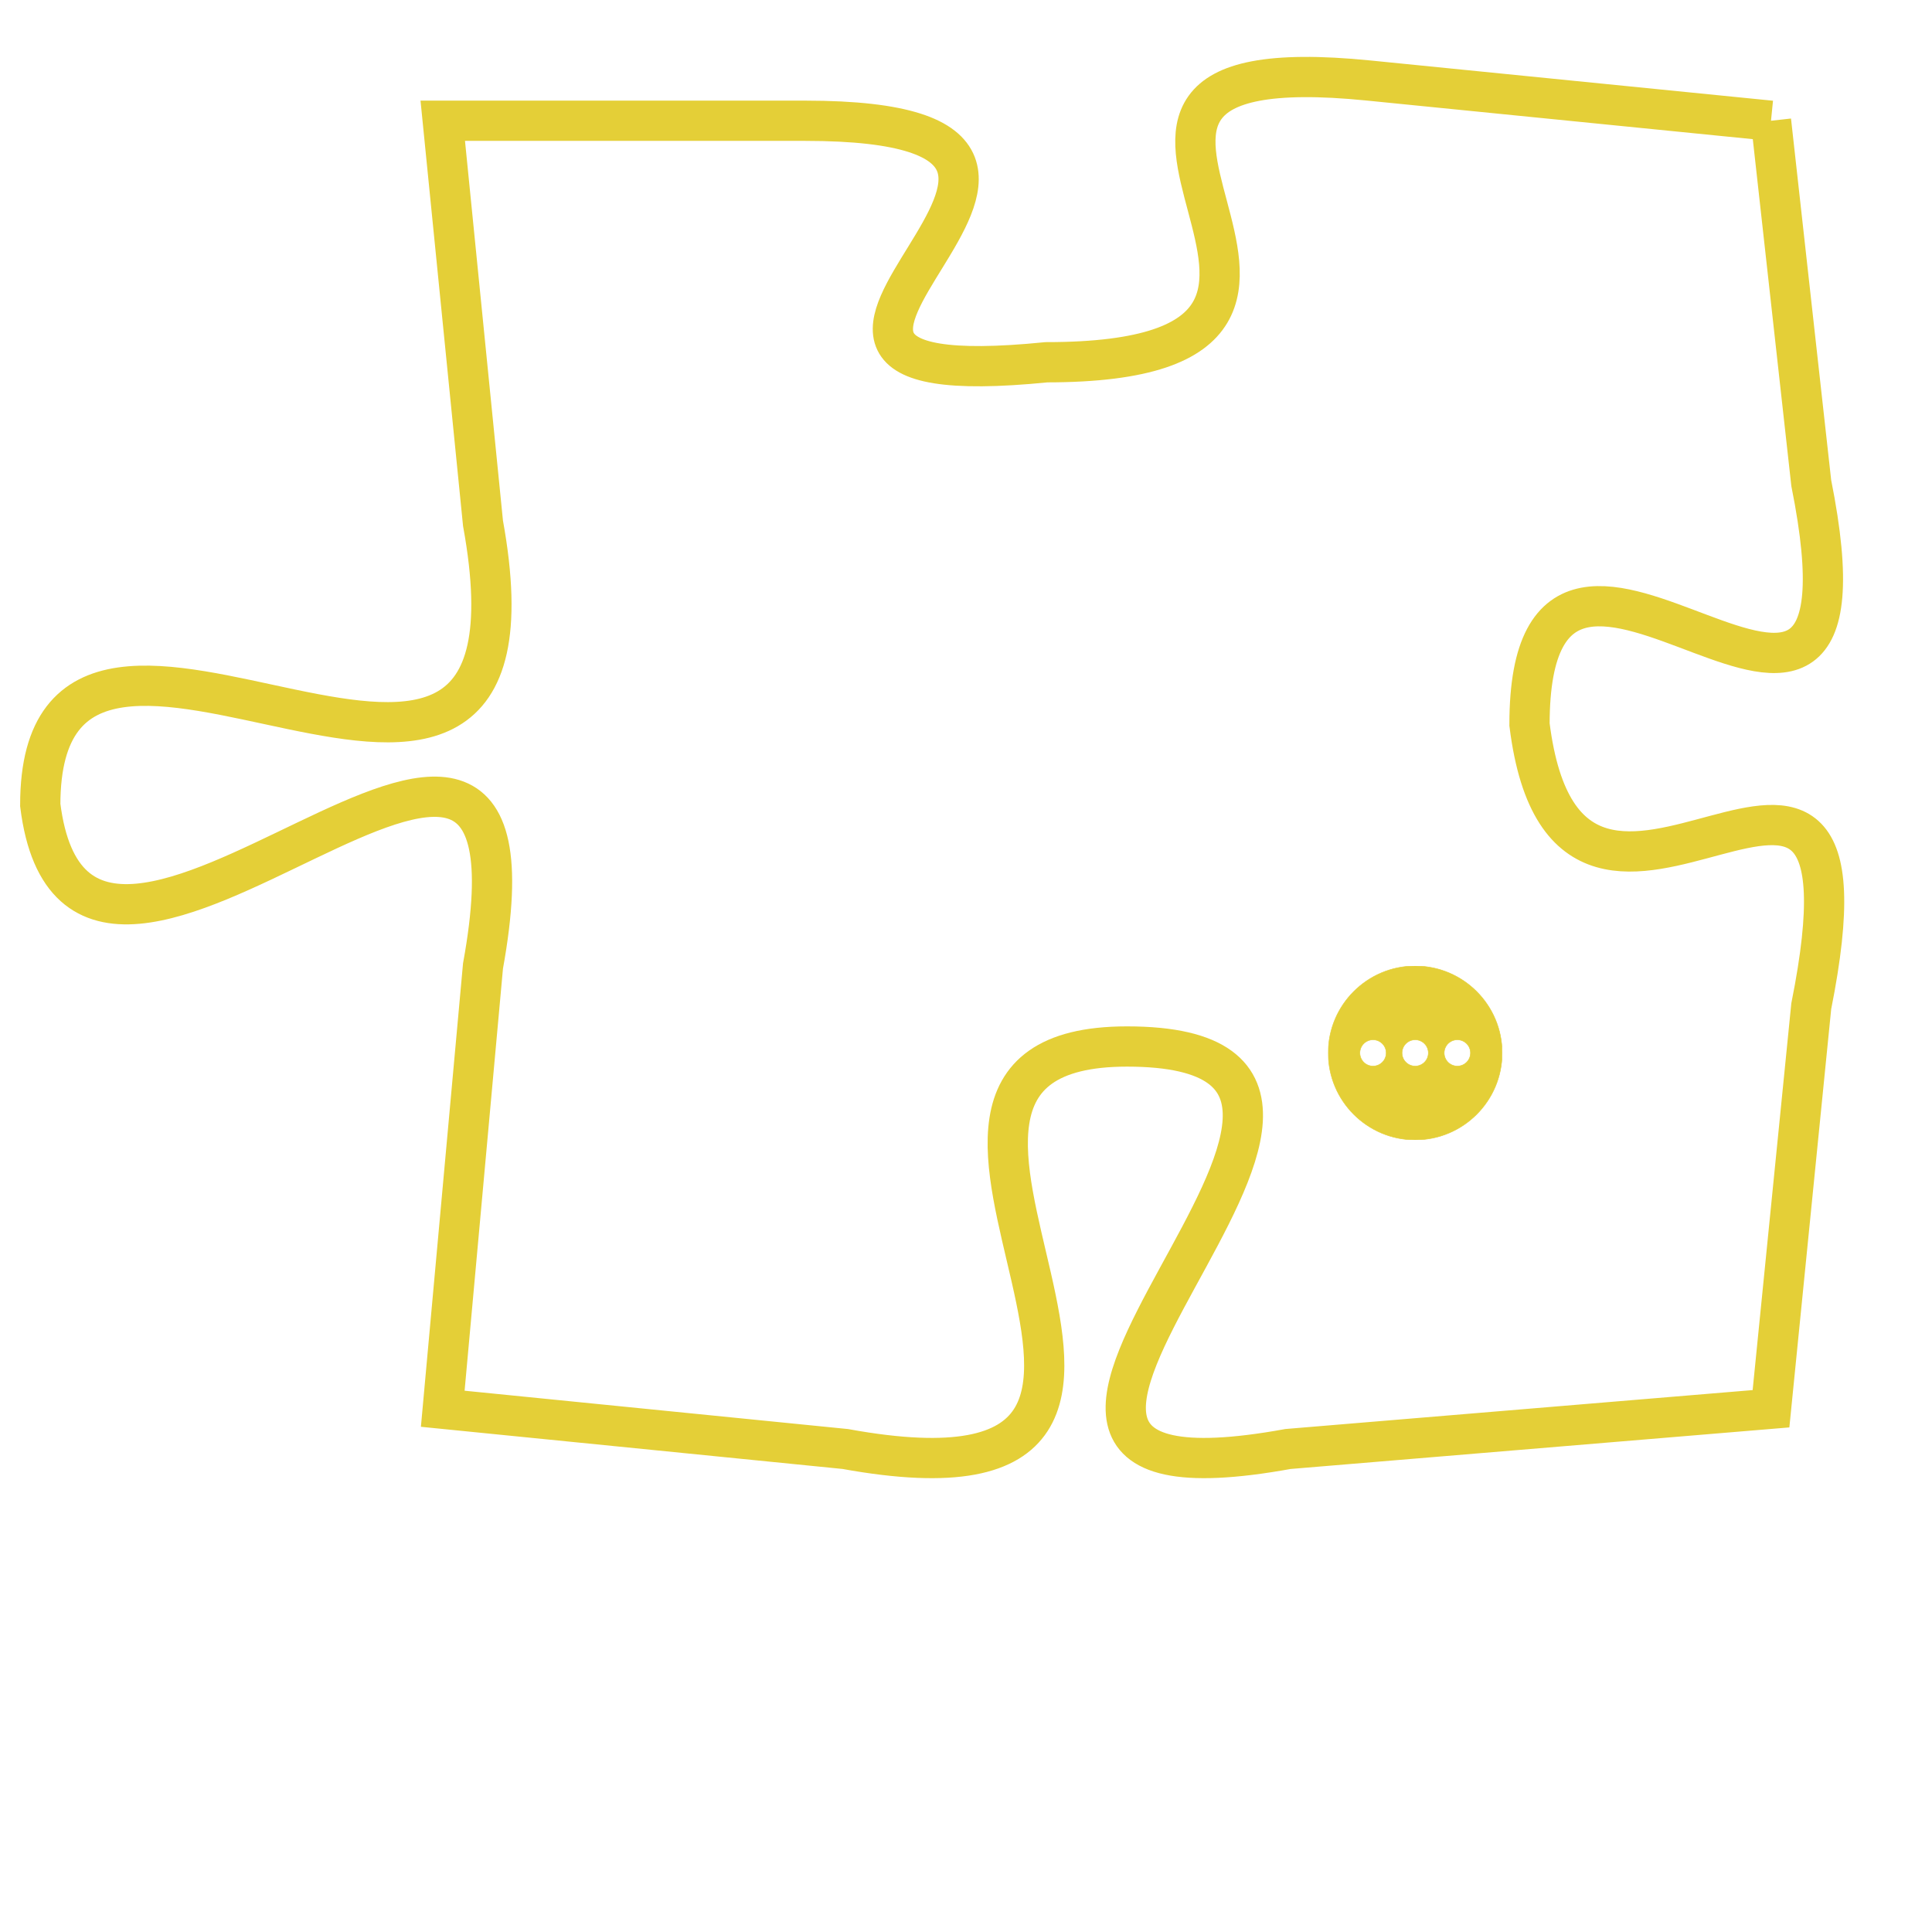 <svg version="1.1" xmlns="http://www.w3.org/2000/svg" xmlns:xlink="http://www.w3.org/1999/xlink" fill="transparent" x="0" y="0" width="350" height="350" preserveAspectRatio="xMinYMin slice"><style type="text/css">.links{fill:transparent;stroke: #E4CF37;}.links:hover{fill:#63D272; opacity:0.4;}</style><defs><g id="allt"><path id="t6636" d="M231,1632 L221,1631 C211,1630 223,1638 213,1638 C203,1639 217,1632 207,1632 L198,1632 198,1632 L199,1642 C201,1653 188,1641 188,1649 C189,1657 201,1642 199,1653 L198,1664 198,1664 L208,1665 C219,1667 207,1655 215,1655 C224,1655 208,1667 219,1665 L231,1664 231,1664 L232,1654 C234,1644 226,1655 225,1647 C225,1639 234,1651 232,1641 L231,1632"/></g><clipPath id="c" clipRule="evenodd" fill="transparent"><use href="#t6636"/></clipPath></defs><svg viewBox="187 1629 48 39" preserveAspectRatio="xMinYMin meet"><svg width="4380" height="2430"><g><image crossorigin="anonymous" x="0" y="0" href="https://nftpuzzle.license-token.com/assets/completepuzzle.svg" width="100%" height="100%" /><g class="links"><use href="#t6636"/></g></g></svg><svg x="220" y="1653" height="9%" width="9%" viewBox="0 0 330 330"><g><a xlink:href="https://nftpuzzle.license-token.com/" class="links"><title>See the most innovative NFT based token software licensing project</title><path fill="#E4CF37" id="more" d="M165,0C74.019,0,0,74.019,0,165s74.019,165,165,165s165-74.019,165-165S255.981,0,165,0z M85,190 c-13.785,0-25-11.215-25-25s11.215-25,25-25s25,11.215,25,25S98.785,190,85,190z M165,190c-13.785,0-25-11.215-25-25 s11.215-25,25-25s25,11.215,25,25S178.785,190,165,190z M245,190c-13.785,0-25-11.215-25-25s11.215-25,25-25 c13.785,0,25,11.215,25,25S258.785,190,245,190z"></path></a></g></svg></svg></svg>